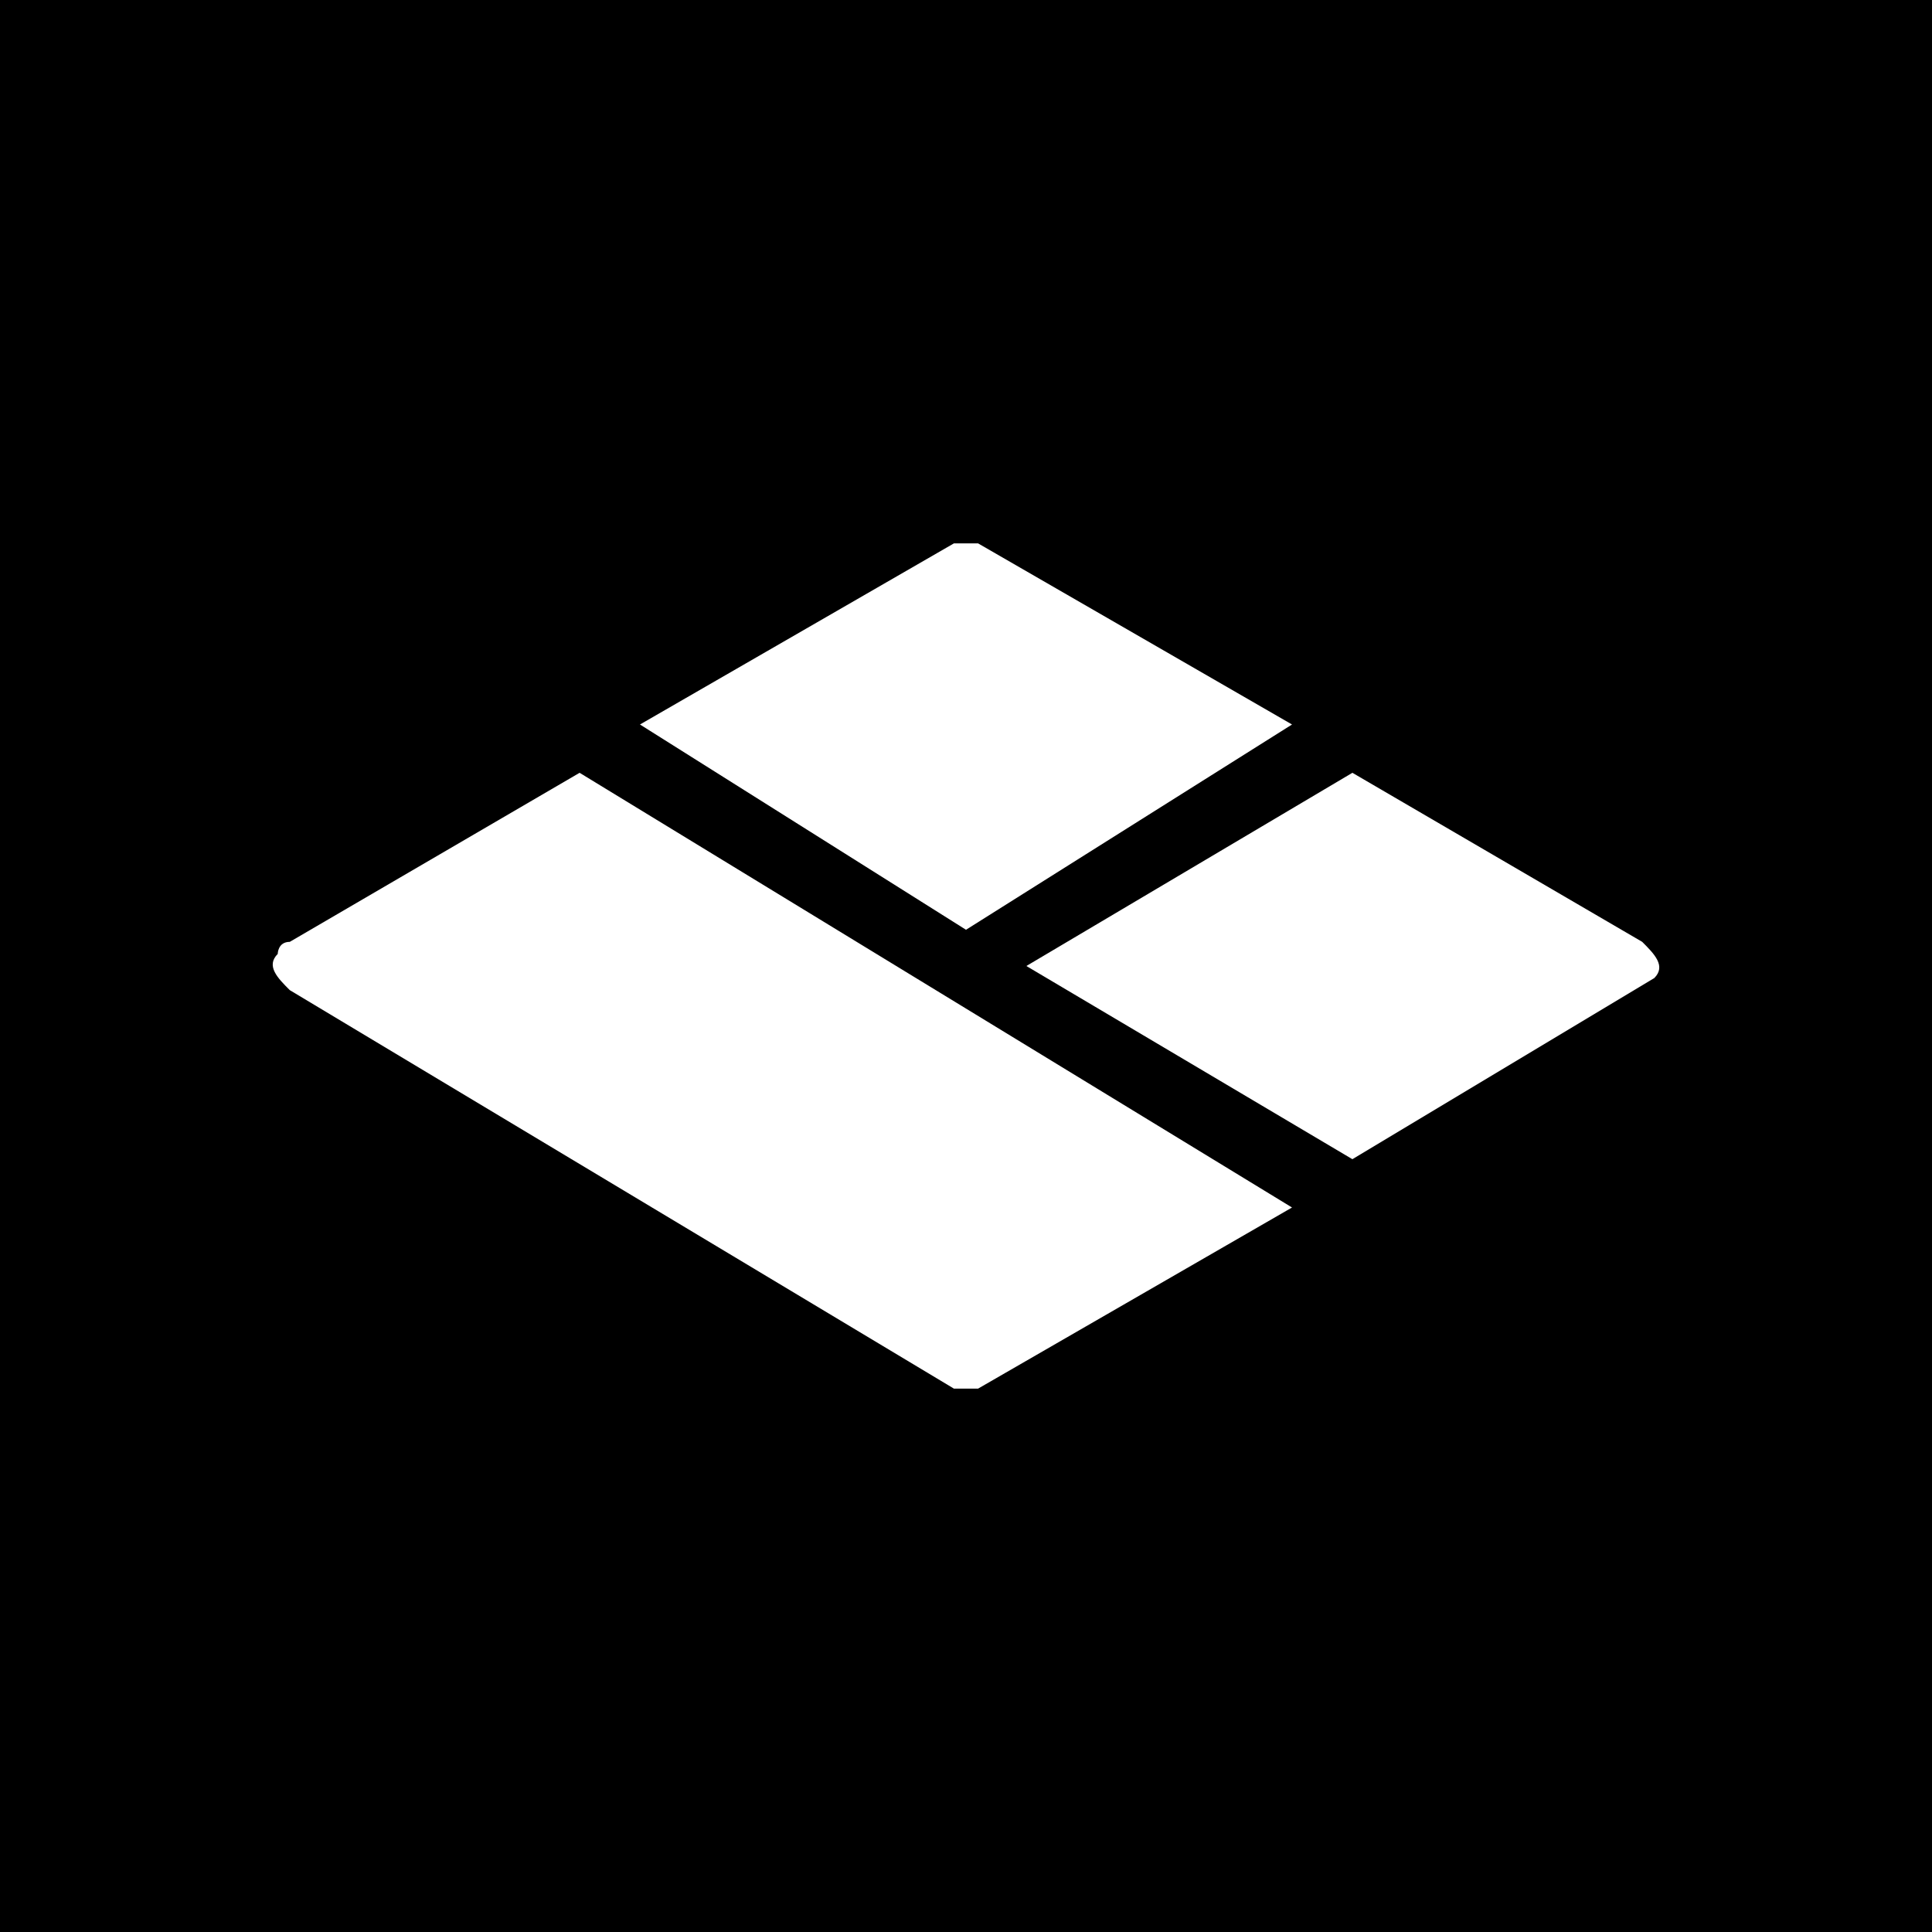 <?xml version="1.0" encoding="UTF-8"?>
<svg width="16px" height="16px" viewBox="0 0 16 16" version="1.1" xmlns="http://www.w3.org/2000/svg" xmlns:xlink="http://www.w3.org/1999/xlink">
    <!-- Generator: Sketch 50.2 (55047) - http://www.bohemiancoding.com/sketch -->
    <title>favicon-safari</title>
    <desc>Created with Sketch.</desc>
    <defs></defs>
    <g id="favicon-safari" stroke="none" stroke-width="1" fill="none" fill-rule="evenodd">
        <g id="Logo-Invert" fill="#000000" fill-rule="nonzero">
            <path d="M0,0 L0,16 L16,16 L16,0 L0,0 Z M7.9,4.5 C8,4.5 8.1,4.5 8.1,4.5 L10.7,6 L8,7.7 L5.3,6 L7.9,4.5 Z M8.1,11.5 C8,11.5 7.9,11.5 7.9,11.5 L2.4,8.2 C2.3,8.1 2.2,8 2.3,7.9 C2.3,7.9 2.3,7.8 2.4,7.8 L4.8,6.4 L10.7,10 L8.1,11.5 Z M13.7,8.1 C13.7,8.2 13.7,8.2 13.7,8.1 L11.2,9.6 L8.5,8 L11.2,6.4 L13.6,7.8 C13.7,7.9 13.8,8 13.7,8.1 Z" id="Shape"></path>
        </g>
    </g>
</svg>